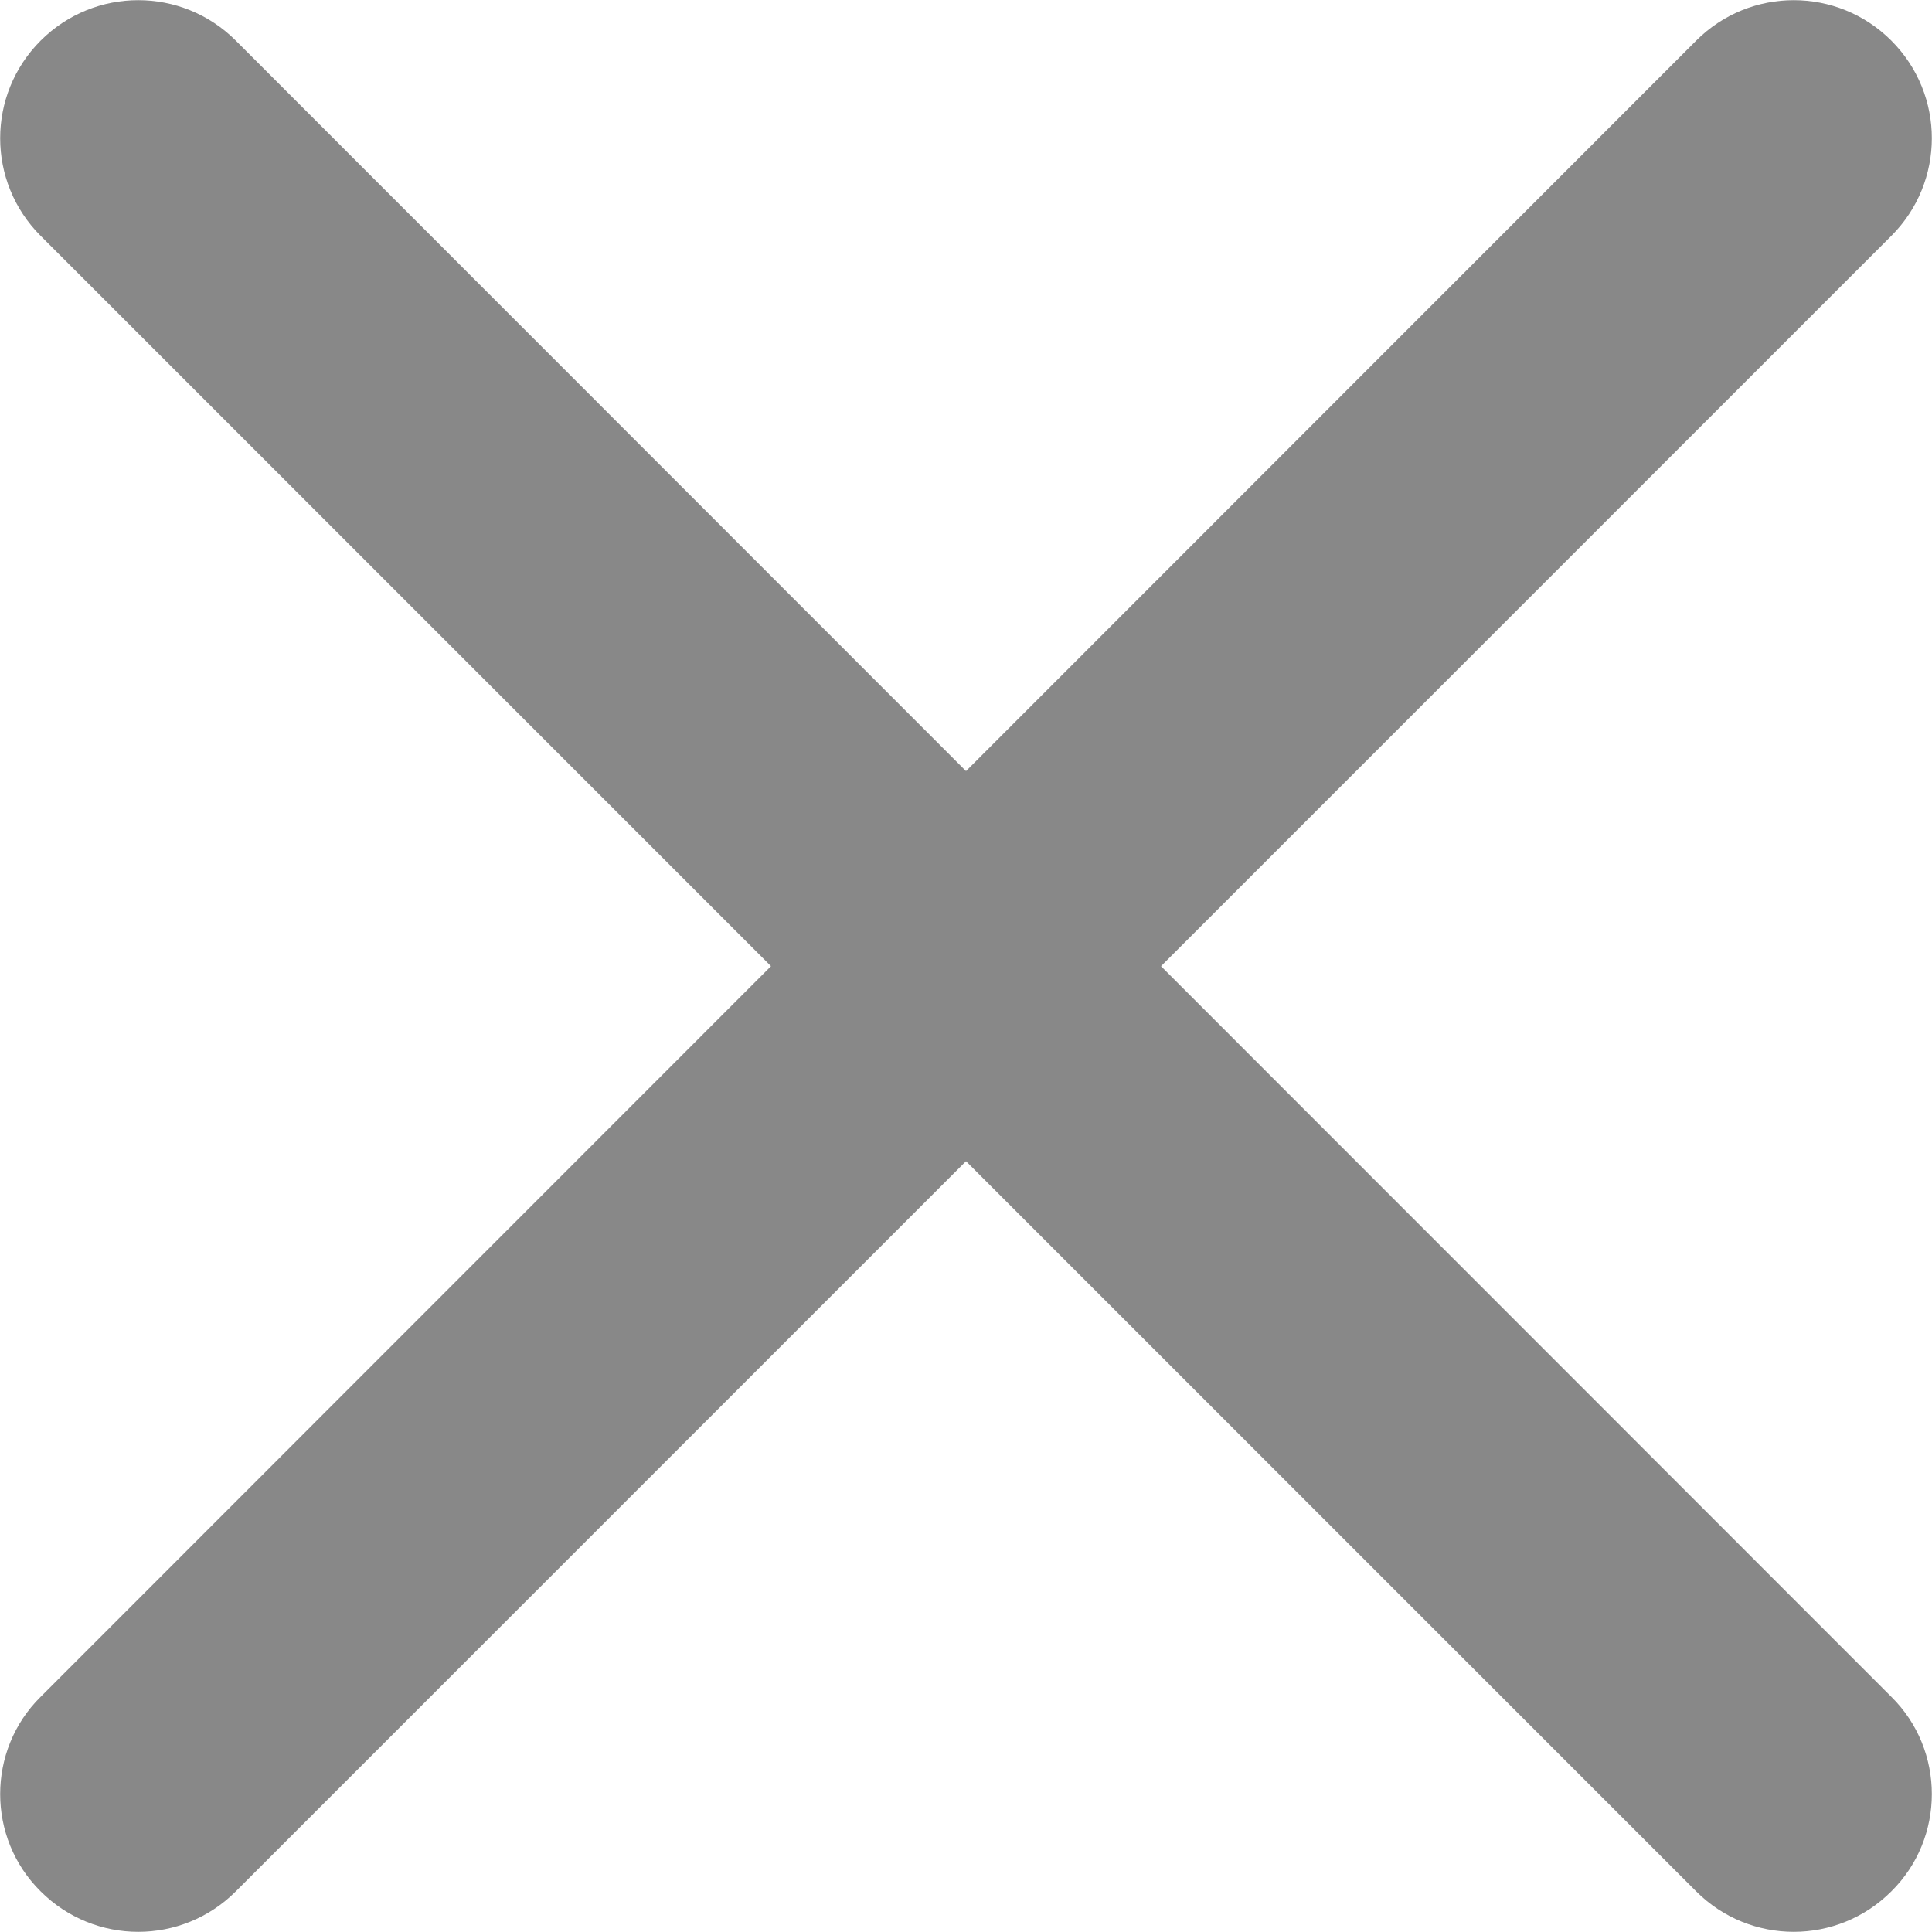 <?xml version="1.0" encoding="UTF-8"?>
<!DOCTYPE svg PUBLIC "-//W3C//DTD SVG 1.1//EN" "http://www.w3.org/Graphics/SVG/1.1/DTD/svg11.dtd">
<!-- Creator: CorelDRAW 2018 (64-Bit) -->
<svg xmlns="http://www.w3.org/2000/svg" xml:space="preserve" width="29px" height="29px" version="1.1" style="shape-rendering:geometricPrecision; text-rendering:geometricPrecision; image-rendering:optimizeQuality; fill-rule:evenodd; clip-rule:evenodd"
viewBox="0 0 29 29"
 xmlns:xlink="http://www.w3.org/1999/xlink">
 <defs>
  <style type="text/css">
   <![CDATA[
    .fil0 {fill:#888888}
   ]]>
  </style>
 </defs>
 <g id="Слой_x0020_1">
  <path class="fil0" d="M28.39 0.61c0.81,0.81 0.81,2.12 0,2.93l-24.85 24.85c-0.81,0.81 -2.12,0.81 -2.93,0 -0.81,-0.8 -0.81,-2.12 0,-2.92l24.85 -24.86c0.81,-0.81 2.12,-0.81 2.93,0z"/>
  <path class="fil0" d="M0.61 0.61c0.81,-0.81 2.12,-0.81 2.93,0l24.85 24.86c0.81,0.8 0.81,2.12 0,2.92 -0.81,0.81 -2.12,0.81 -2.93,0l-24.85 -24.85c-0.81,-0.81 -0.81,-2.12 0,-2.93z"/>
 </g>
</svg>
